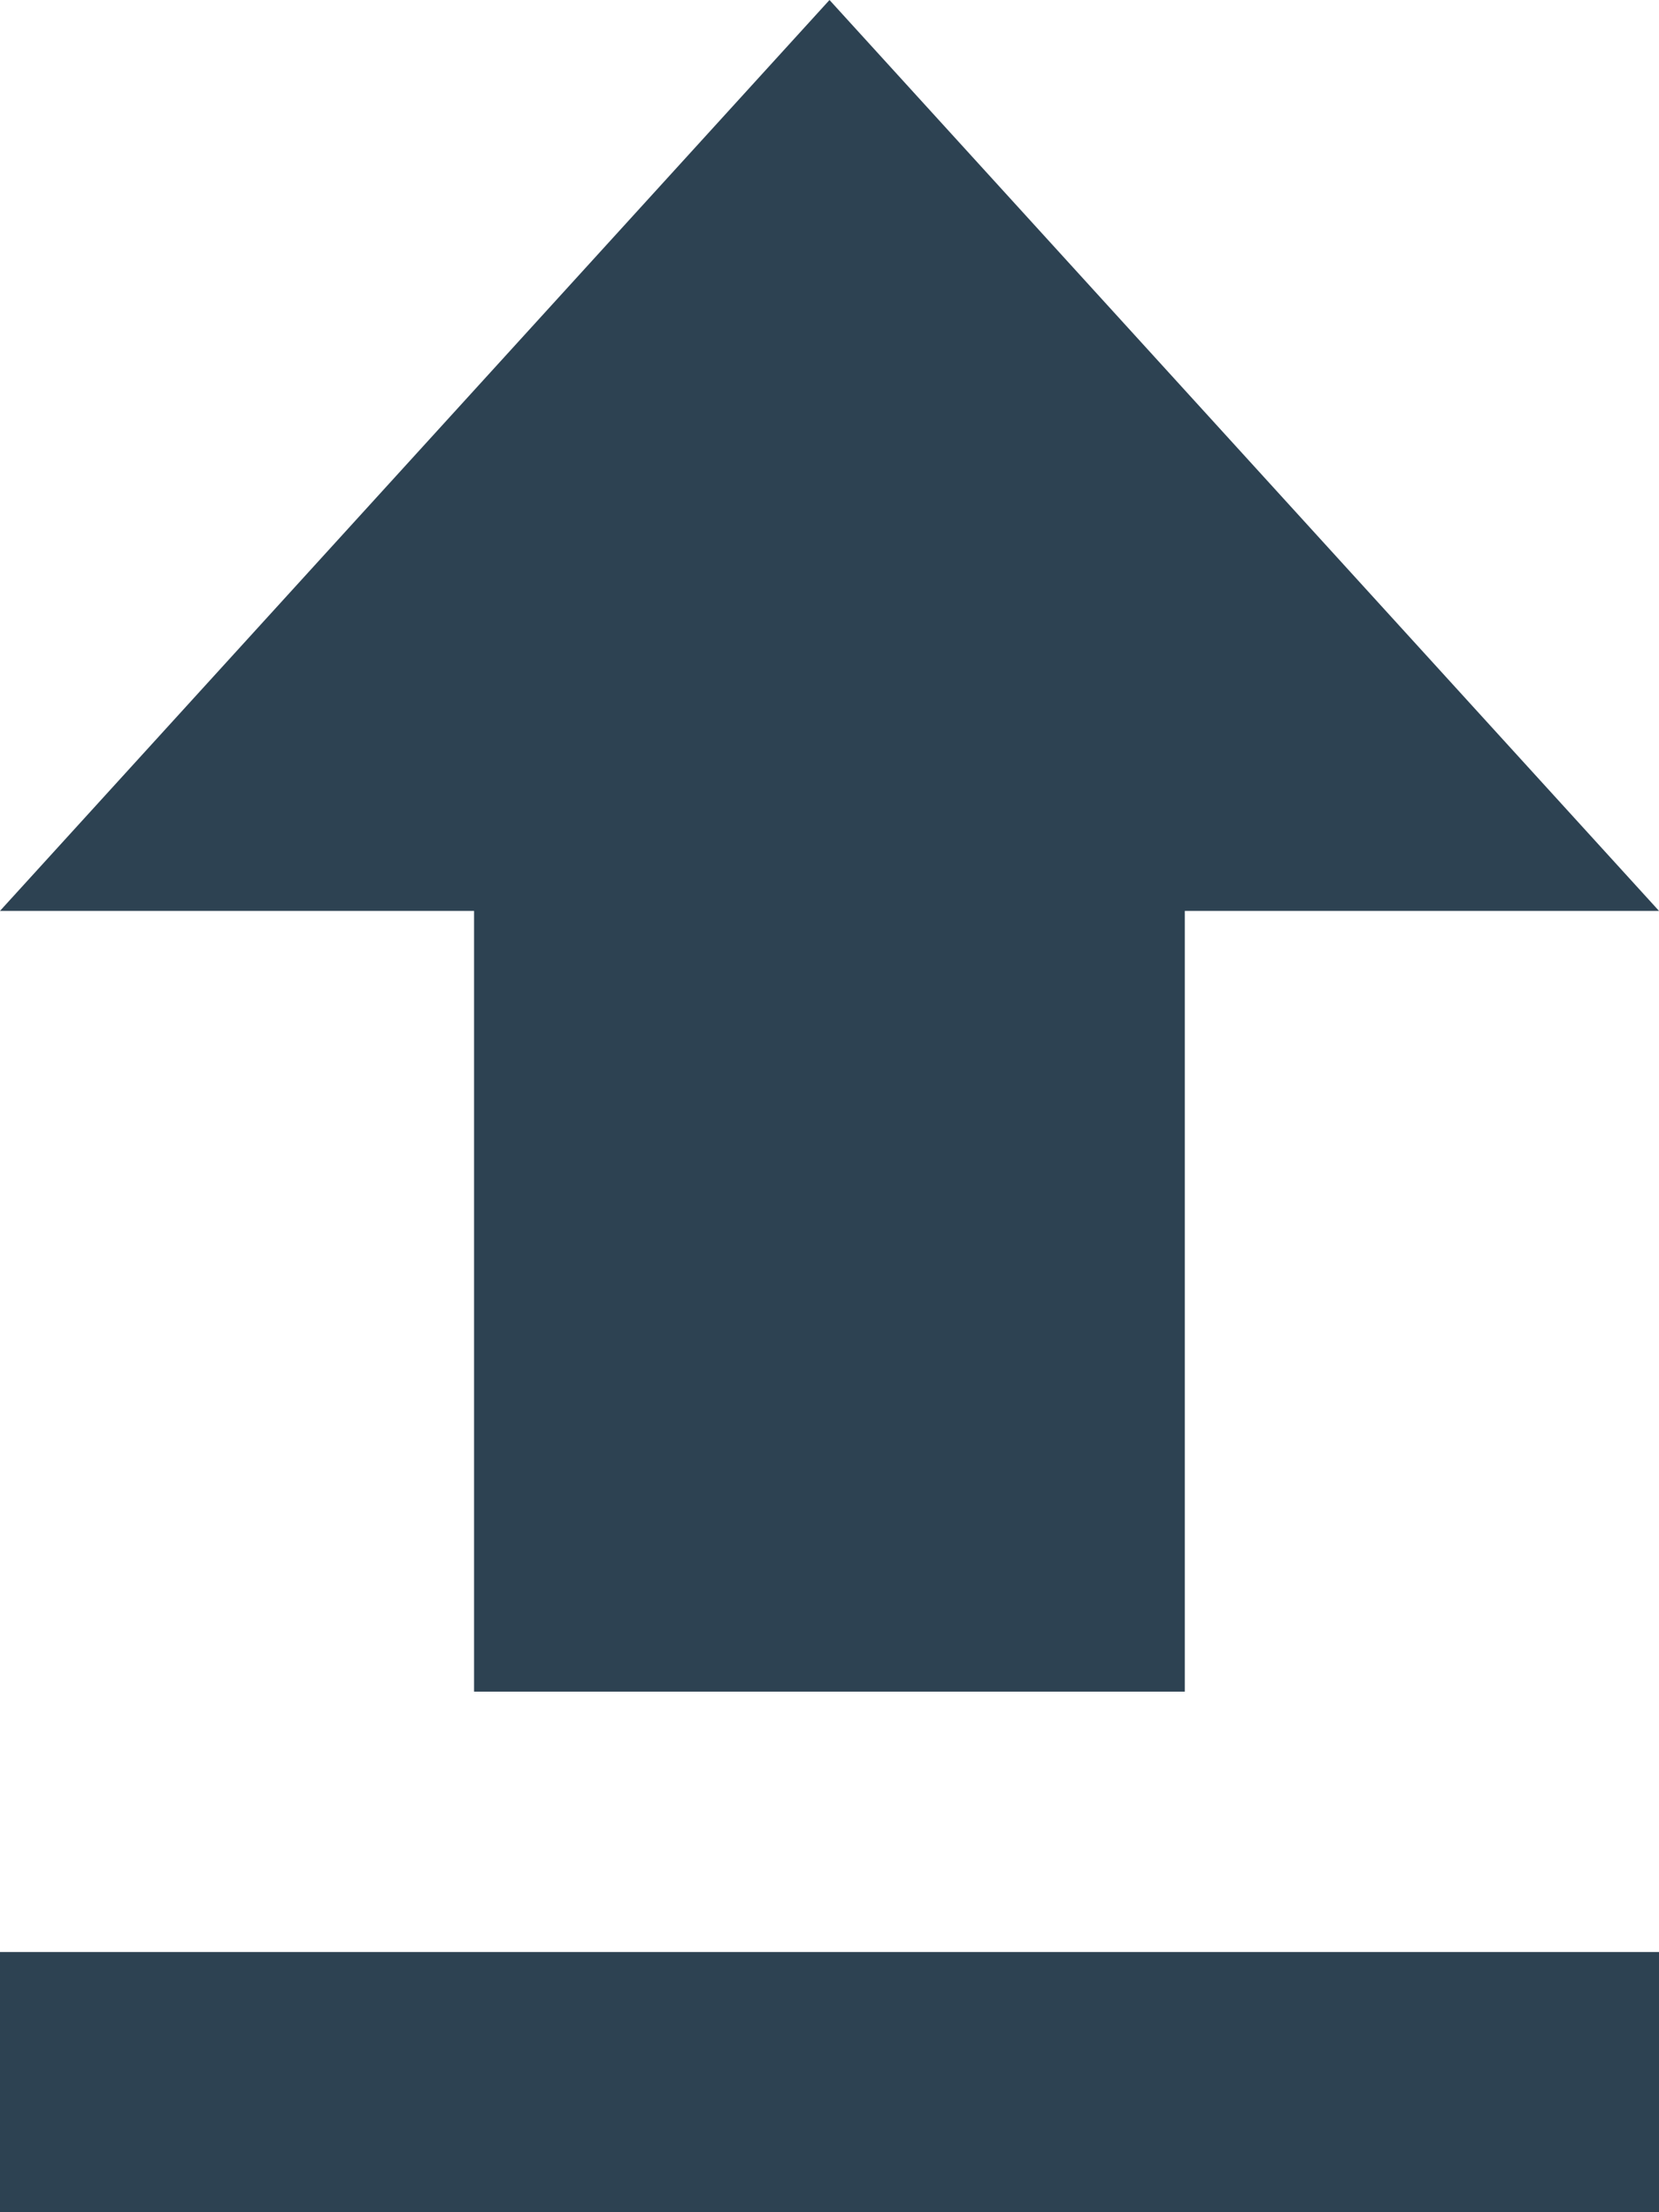 <svg xmlns="http://www.w3.org/2000/svg" width="12" height="16" fill="none" viewBox="0 0 12 16">
    <path fill="#2D4252" d="M3.429 12.235H8.57V6.588H12L6 0 0 6.588h3.429v5.647zM12 14.118H0V16h12v-1.882z"/>
</svg>
